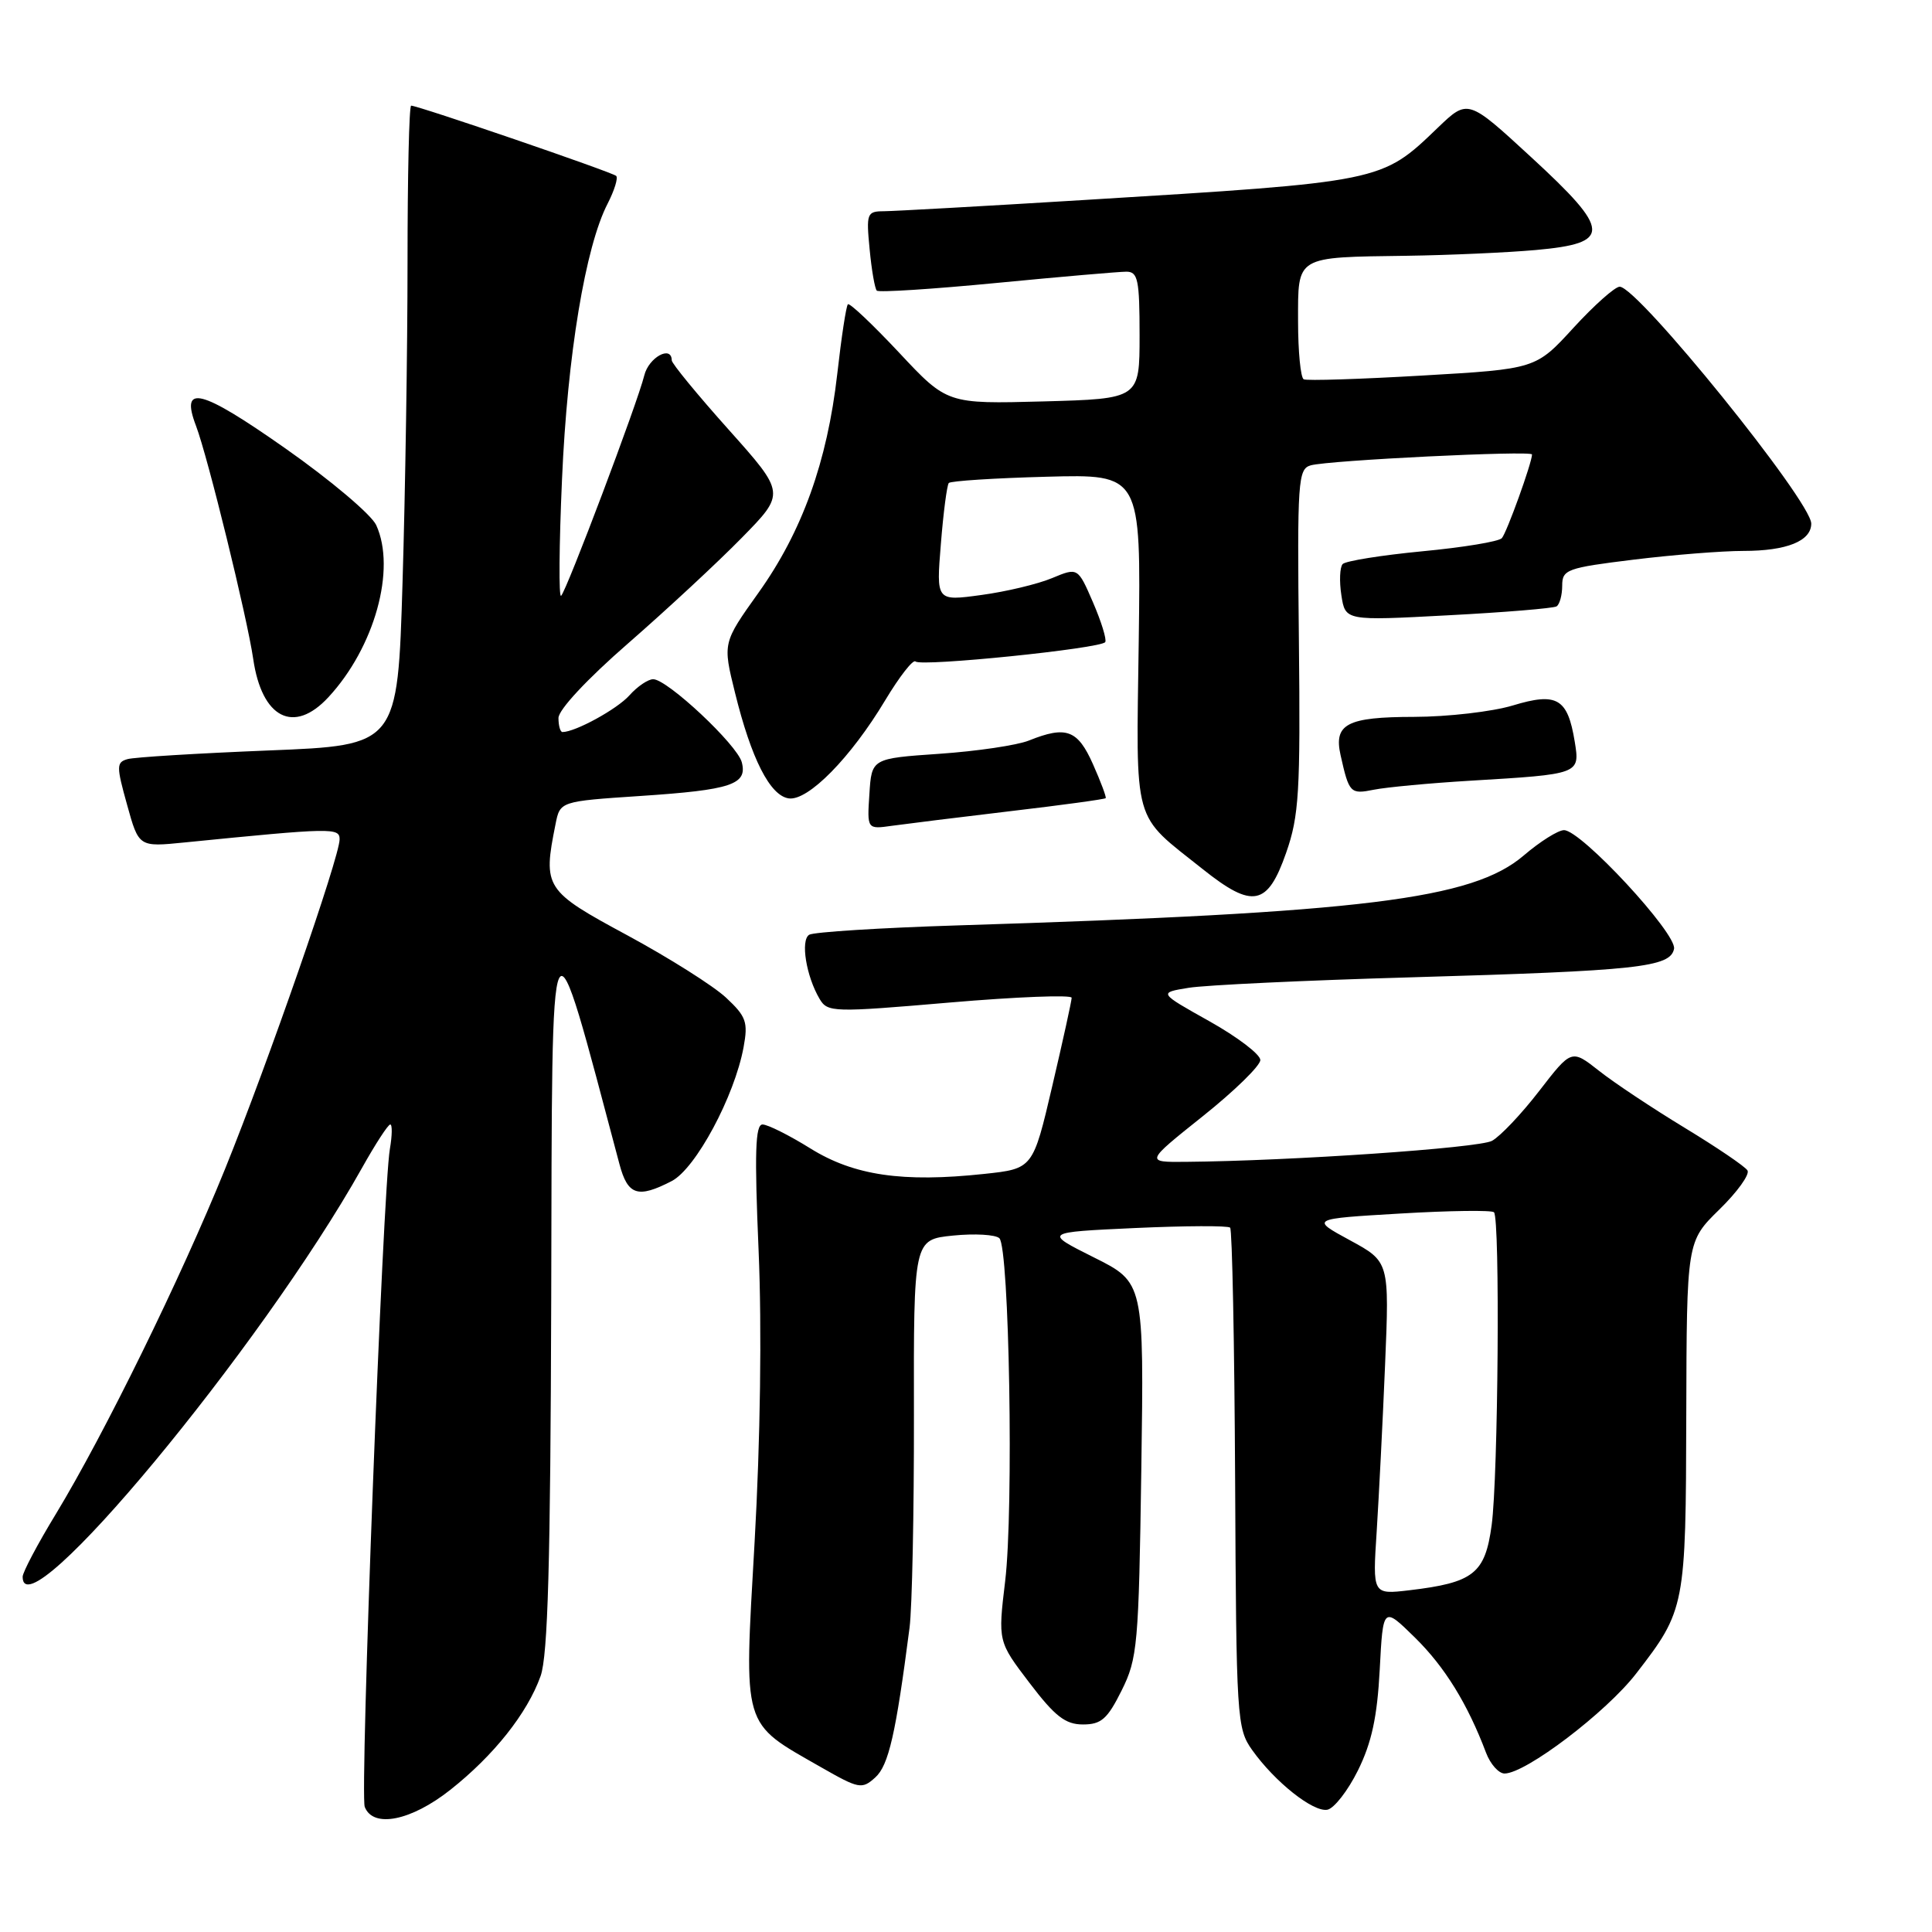 <?xml version="1.0" encoding="UTF-8" standalone="no"?>
<!DOCTYPE svg PUBLIC "-//W3C//DTD SVG 1.1//EN" "http://www.w3.org/Graphics/SVG/1.1/DTD/svg11.dtd" >
<svg xmlns="http://www.w3.org/2000/svg" xmlns:xlink="http://www.w3.org/1999/xlink" version="1.1" viewBox="0 0 256 256">
 <g >
 <path fill="currentColor"
d=" M 59.66 237.17 C 65.43 232.61 69.87 227.02 71.63 222.09 C 72.60 219.38 72.94 207.04 73.04 172.00 C 73.18 117.96 72.68 118.94 82.08 154.25 C 83.18 158.39 84.51 158.82 89.00 156.50 C 92.18 154.86 97.33 145.27 98.53 138.75 C 99.14 135.43 98.88 134.69 96.20 132.19 C 94.54 130.64 88.65 126.92 83.12 123.93 C 72.18 118.03 71.92 117.63 73.61 109.21 C 74.21 106.18 74.21 106.18 84.86 105.47 C 96.91 104.67 99.06 103.95 98.29 101.00 C 97.68 98.68 88.42 90.00 86.55 90.00 C 85.87 90.00 84.45 90.96 83.40 92.14 C 81.78 93.96 76.23 97.00 74.53 97.00 C 74.24 97.00 74.00 96.16 74.00 95.14 C 74.00 94.05 77.80 89.97 83.25 85.23 C 88.34 80.79 95.11 74.51 98.29 71.26 C 104.08 65.36 104.08 65.36 96.55 56.93 C 92.40 52.29 89.01 48.16 89.01 47.75 C 88.99 45.69 85.95 47.36 85.37 49.75 C 84.48 53.38 75.09 78.25 74.35 78.95 C 74.03 79.25 74.08 72.30 74.47 63.50 C 75.18 47.09 77.57 32.66 80.52 26.97 C 81.41 25.23 81.92 23.59 81.65 23.31 C 81.15 22.82 55.42 14.00 54.48 14.00 C 54.21 14.00 54.00 23.34 54.00 34.75 C 54.00 46.16 53.70 65.23 53.34 77.13 C 52.69 98.76 52.69 98.76 35.59 99.44 C 26.19 99.82 17.78 100.33 16.89 100.59 C 15.42 101.01 15.41 101.52 16.84 106.64 C 18.39 112.24 18.39 112.24 24.45 111.63 C 44.07 109.67 45.00 109.66 45.00 111.22 C 45.00 113.55 35.51 140.85 29.81 154.92 C 23.96 169.36 13.83 190.01 7.41 200.60 C 4.98 204.59 3.00 208.34 3.00 208.93 C 3.00 216.66 34.64 178.54 47.97 154.75 C 49.74 151.59 51.42 149.00 51.71 149.00 C 51.99 149.00 51.97 150.46 51.66 152.25 C 50.73 157.59 47.67 237.70 48.33 239.42 C 49.43 242.28 54.46 241.28 59.66 237.17 Z  M 179.94 234.58 C 181.75 230.92 182.49 227.51 182.82 221.25 C 183.26 212.84 183.26 212.84 187.49 216.99 C 191.44 220.87 194.46 225.76 196.91 232.25 C 197.48 233.76 198.59 235.00 199.36 235.00 C 202.16 235.00 212.85 226.88 216.81 221.74 C 223.31 213.33 223.38 212.93 223.44 187.50 C 223.50 164.50 223.50 164.50 227.82 160.27 C 230.20 157.95 231.88 155.61 231.55 155.09 C 231.23 154.56 227.48 152.02 223.23 149.44 C 218.98 146.86 213.86 143.46 211.87 141.88 C 208.23 139.02 208.23 139.02 203.95 144.56 C 201.60 147.61 198.78 150.58 197.69 151.17 C 195.91 152.12 171.02 153.83 157.12 153.95 C 151.74 154.00 151.74 154.00 159.37 147.91 C 163.57 144.56 167.00 141.21 167.00 140.46 C 167.00 139.71 163.96 137.40 160.25 135.32 C 153.50 131.54 153.50 131.54 157.50 130.89 C 159.70 130.53 172.97 129.90 187.00 129.50 C 217.07 128.63 221.34 128.17 221.82 125.72 C 222.20 123.70 209.51 110.00 207.24 110.00 C 206.46 110.00 204.06 111.51 201.91 113.35 C 195.11 119.17 180.79 120.94 126.89 122.62 C 116.66 122.94 107.81 123.50 107.22 123.86 C 106.05 124.59 106.82 129.35 108.60 132.36 C 109.66 134.15 110.36 134.17 125.85 132.84 C 134.73 132.08 142.00 131.80 142.00 132.21 C 142.00 132.62 140.84 137.89 139.43 143.91 C 136.87 154.86 136.87 154.86 130.41 155.55 C 119.59 156.71 113.15 155.76 107.39 152.18 C 104.58 150.43 101.72 149.00 101.04 149.00 C 100.08 149.00 99.96 152.72 100.52 165.75 C 100.96 176.07 100.75 190.87 99.99 204.30 C 98.57 229.31 98.22 228.12 108.78 234.16 C 113.82 237.04 114.21 237.12 115.98 235.52 C 117.75 233.92 118.70 229.76 120.52 215.68 C 120.86 213.04 121.12 200.38 121.10 187.56 C 121.06 164.25 121.06 164.25 126.28 163.72 C 129.15 163.43 131.91 163.59 132.42 164.07 C 133.74 165.32 134.33 200.02 133.19 209.50 C 132.23 217.50 132.23 217.50 136.42 223.00 C 139.79 227.43 141.17 228.50 143.50 228.50 C 145.92 228.50 146.74 227.78 148.62 224.00 C 150.73 219.77 150.89 217.99 151.23 194.72 C 151.59 169.93 151.59 169.93 144.94 166.61 C 138.29 163.28 138.29 163.28 150.40 162.72 C 157.05 162.42 162.72 162.39 163.00 162.67 C 163.27 162.94 163.57 177.96 163.66 196.05 C 163.81 227.74 163.89 229.04 165.92 231.89 C 168.94 236.13 174.00 240.14 175.88 239.80 C 176.77 239.63 178.60 237.29 179.94 234.58 Z  M 170.42 113.00 C 172.13 108.11 172.32 105.00 172.11 84.84 C 171.88 63.69 171.99 62.14 173.68 61.66 C 176.06 60.99 203.00 59.67 203.00 60.22 C 203.00 61.30 199.65 70.59 199.00 71.31 C 198.60 71.76 193.85 72.54 188.45 73.05 C 183.04 73.57 178.30 74.33 177.91 74.74 C 177.53 75.16 177.45 77.02 177.74 78.88 C 178.26 82.26 178.26 82.26 191.88 81.53 C 199.37 81.14 205.83 80.60 206.25 80.35 C 206.66 80.09 207.00 78.86 207.00 77.60 C 207.00 75.47 207.62 75.24 216.44 74.16 C 221.63 73.52 228.19 73.00 231.01 73.00 C 236.75 73.00 240.00 71.69 240.00 69.38 C 240.00 66.42 217.04 38.02 214.62 37.99 C 214.01 37.98 211.25 40.43 208.50 43.43 C 203.50 48.89 203.50 48.89 188.50 49.76 C 180.25 50.24 173.16 50.47 172.75 50.26 C 172.34 50.05 172.00 46.59 172.00 42.56 C 172.00 33.83 171.56 34.10 186.50 33.89 C 192.00 33.81 199.65 33.47 203.49 33.13 C 213.60 32.22 213.52 30.61 202.87 20.81 C 194.50 13.10 194.50 13.10 190.50 16.94 C 183.02 24.13 183.26 24.08 143.50 26.51 C 130.30 27.32 118.43 27.98 117.12 27.99 C 114.87 28.00 114.77 28.27 115.23 33.02 C 115.49 35.78 115.92 38.25 116.18 38.51 C 116.43 38.77 123.58 38.31 132.07 37.49 C 140.56 36.67 148.29 36.00 149.25 36.00 C 150.78 36.00 151.00 37.07 151.00 44.42 C 151.00 52.84 151.00 52.84 138.25 53.19 C 125.50 53.53 125.50 53.53 119.13 46.72 C 115.62 42.98 112.57 40.09 112.35 40.32 C 112.12 40.54 111.49 44.70 110.94 49.56 C 109.61 61.20 106.29 70.44 100.49 78.56 C 95.76 85.19 95.76 85.19 97.39 91.78 C 99.55 100.55 102.03 105.43 104.51 105.79 C 107.07 106.16 112.74 100.39 117.30 92.78 C 119.19 89.64 120.99 87.33 121.31 87.65 C 122.04 88.37 145.93 85.93 146.45 85.08 C 146.66 84.73 145.93 82.37 144.83 79.82 C 142.82 75.18 142.82 75.18 139.41 76.60 C 137.53 77.39 133.31 78.40 130.03 78.84 C 124.05 79.66 124.05 79.66 124.67 72.08 C 125.00 67.91 125.48 64.28 125.72 64.00 C 125.96 63.73 131.79 63.35 138.67 63.17 C 151.18 62.83 151.18 62.83 150.89 84.86 C 150.55 109.78 149.96 107.67 159.40 115.19 C 165.99 120.44 167.96 120.05 170.42 113.00 Z  M 133.91 107.48 C 140.73 106.68 146.41 105.90 146.51 105.76 C 146.62 105.62 145.86 103.59 144.82 101.25 C 142.79 96.69 141.28 96.14 136.32 98.13 C 134.77 98.75 129.45 99.54 124.50 99.88 C 115.50 100.50 115.50 100.50 115.20 105.20 C 114.89 109.89 114.89 109.89 118.20 109.42 C 120.01 109.17 127.08 108.29 133.91 107.48 Z  M 194.79 103.45 C 209.37 102.58 209.36 102.59 208.66 98.27 C 207.72 92.52 206.31 91.70 200.45 93.48 C 197.73 94.30 191.84 94.98 187.37 94.99 C 178.49 95.00 176.71 95.93 177.63 100.05 C 178.76 105.10 178.92 105.27 182.05 104.64 C 183.71 104.31 189.45 103.77 194.79 103.45 Z  M 43.51 92.39 C 49.63 85.79 52.52 75.42 49.85 69.58 C 49.22 68.20 43.79 63.61 37.79 59.40 C 26.57 51.52 23.84 50.83 25.97 56.42 C 27.53 60.51 32.75 81.81 33.55 87.30 C 34.69 95.17 38.93 97.34 43.51 92.39 Z  M 182.42 202.90 C 182.71 198.28 183.22 188.35 183.53 180.84 C 184.10 167.18 184.10 167.18 178.87 164.34 C 173.64 161.50 173.64 161.50 185.54 160.80 C 192.08 160.41 197.67 160.34 197.96 160.63 C 198.78 161.45 198.52 195.71 197.65 202.11 C 196.78 208.51 195.27 209.71 186.73 210.72 C 181.87 211.29 181.87 211.29 182.42 202.90 Z "/>
</g>
</svg>